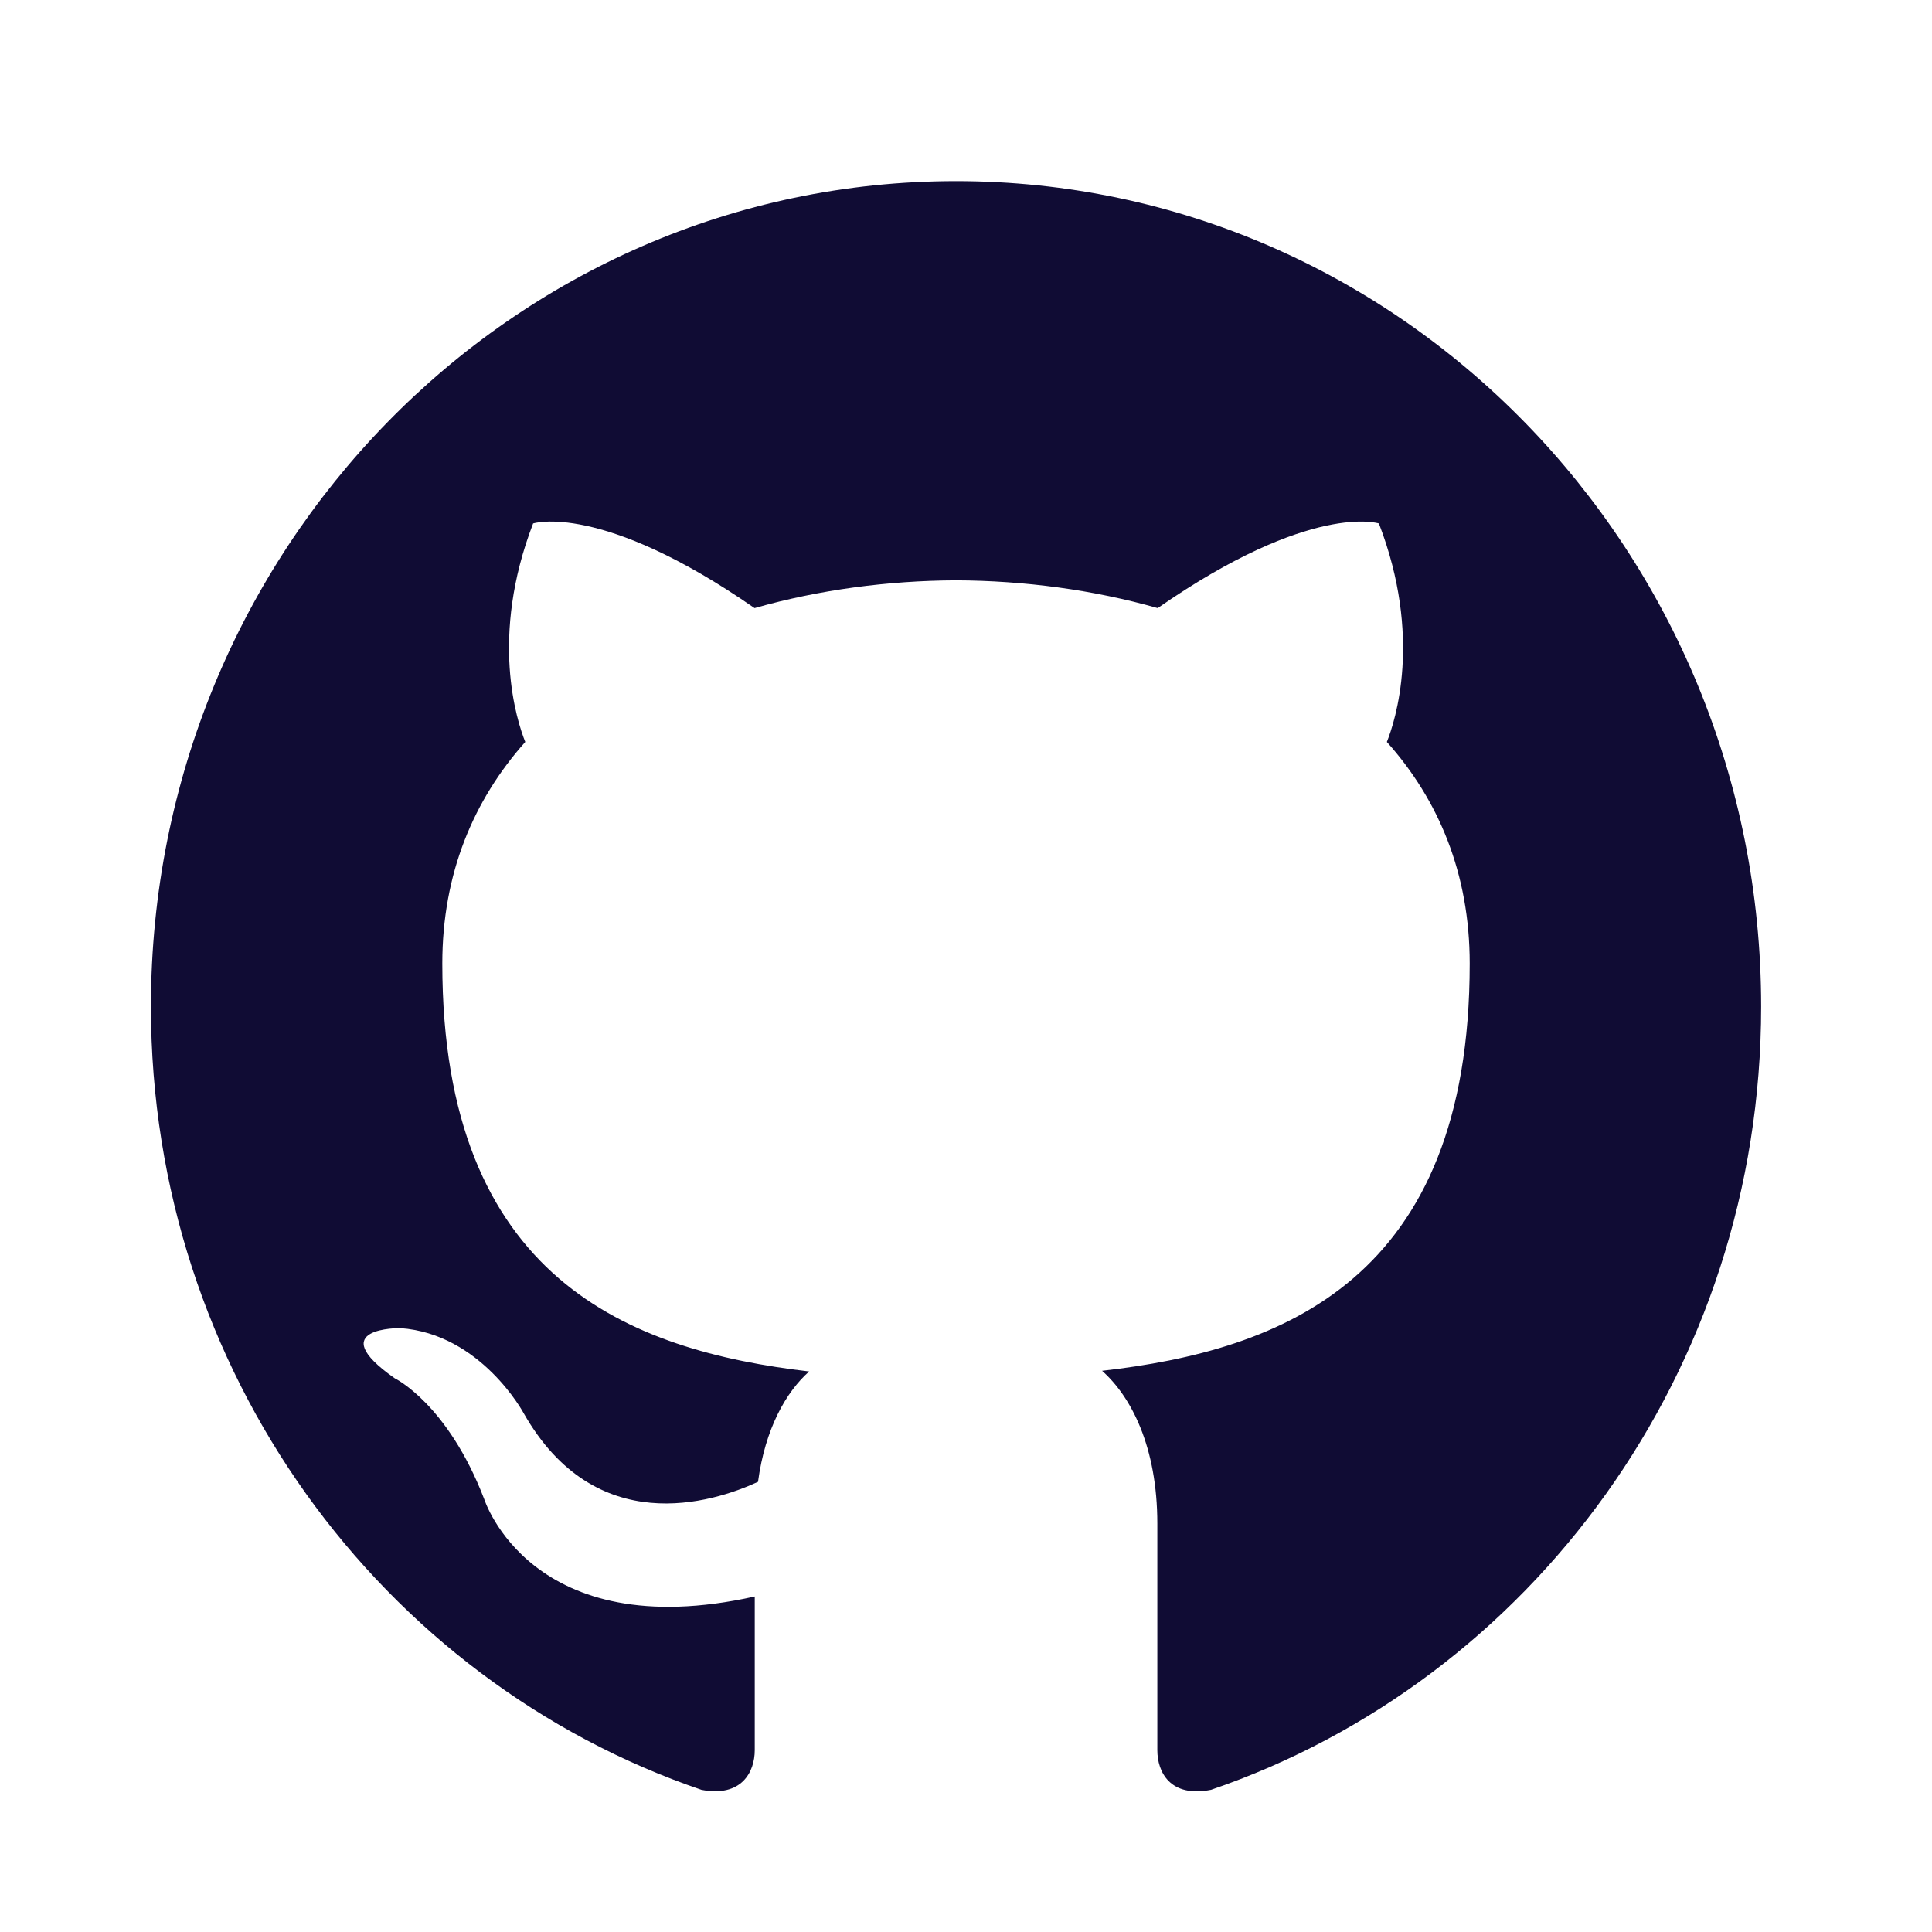 <svg width="32" height="32" viewBox="0 0 32 32" fill="none" xmlns="http://www.w3.org/2000/svg">
<path d="M15.835 3C8.472 3 2.5 9.122 2.5 16.672C2.5 22.713 6.321 27.838 11.62 29.646C12.286 29.772 12.501 29.348 12.501 28.988V26.443C8.792 27.27 8.02 24.83 8.02 24.83C7.413 23.25 6.538 22.829 6.538 22.829C5.328 21.98 6.631 21.998 6.631 21.998C7.97 22.094 8.674 23.408 8.674 23.408C9.863 25.497 11.793 24.894 12.555 24.544C12.674 23.661 13.019 23.057 13.402 22.716C10.44 22.369 7.326 21.196 7.326 15.959C7.326 14.465 7.847 13.246 8.7 12.289C8.562 11.944 8.105 10.553 8.83 8.67C8.83 8.67 9.95 8.304 12.498 10.072C13.562 9.769 14.702 9.617 15.835 9.612C16.969 9.617 18.11 9.769 19.175 10.072C21.721 8.304 22.839 8.67 22.839 8.67C23.565 10.554 23.108 11.945 22.971 12.289C23.826 13.246 24.343 14.466 24.343 15.959C24.343 21.21 21.224 22.366 18.254 22.705C18.732 23.129 19.169 23.96 19.169 25.236V28.988C19.169 29.352 19.382 29.779 20.059 29.645C25.354 27.834 29.17 22.711 29.17 16.672C29.17 9.122 23.199 3 15.835 3Z" fill="#100C34"/>
</svg>
